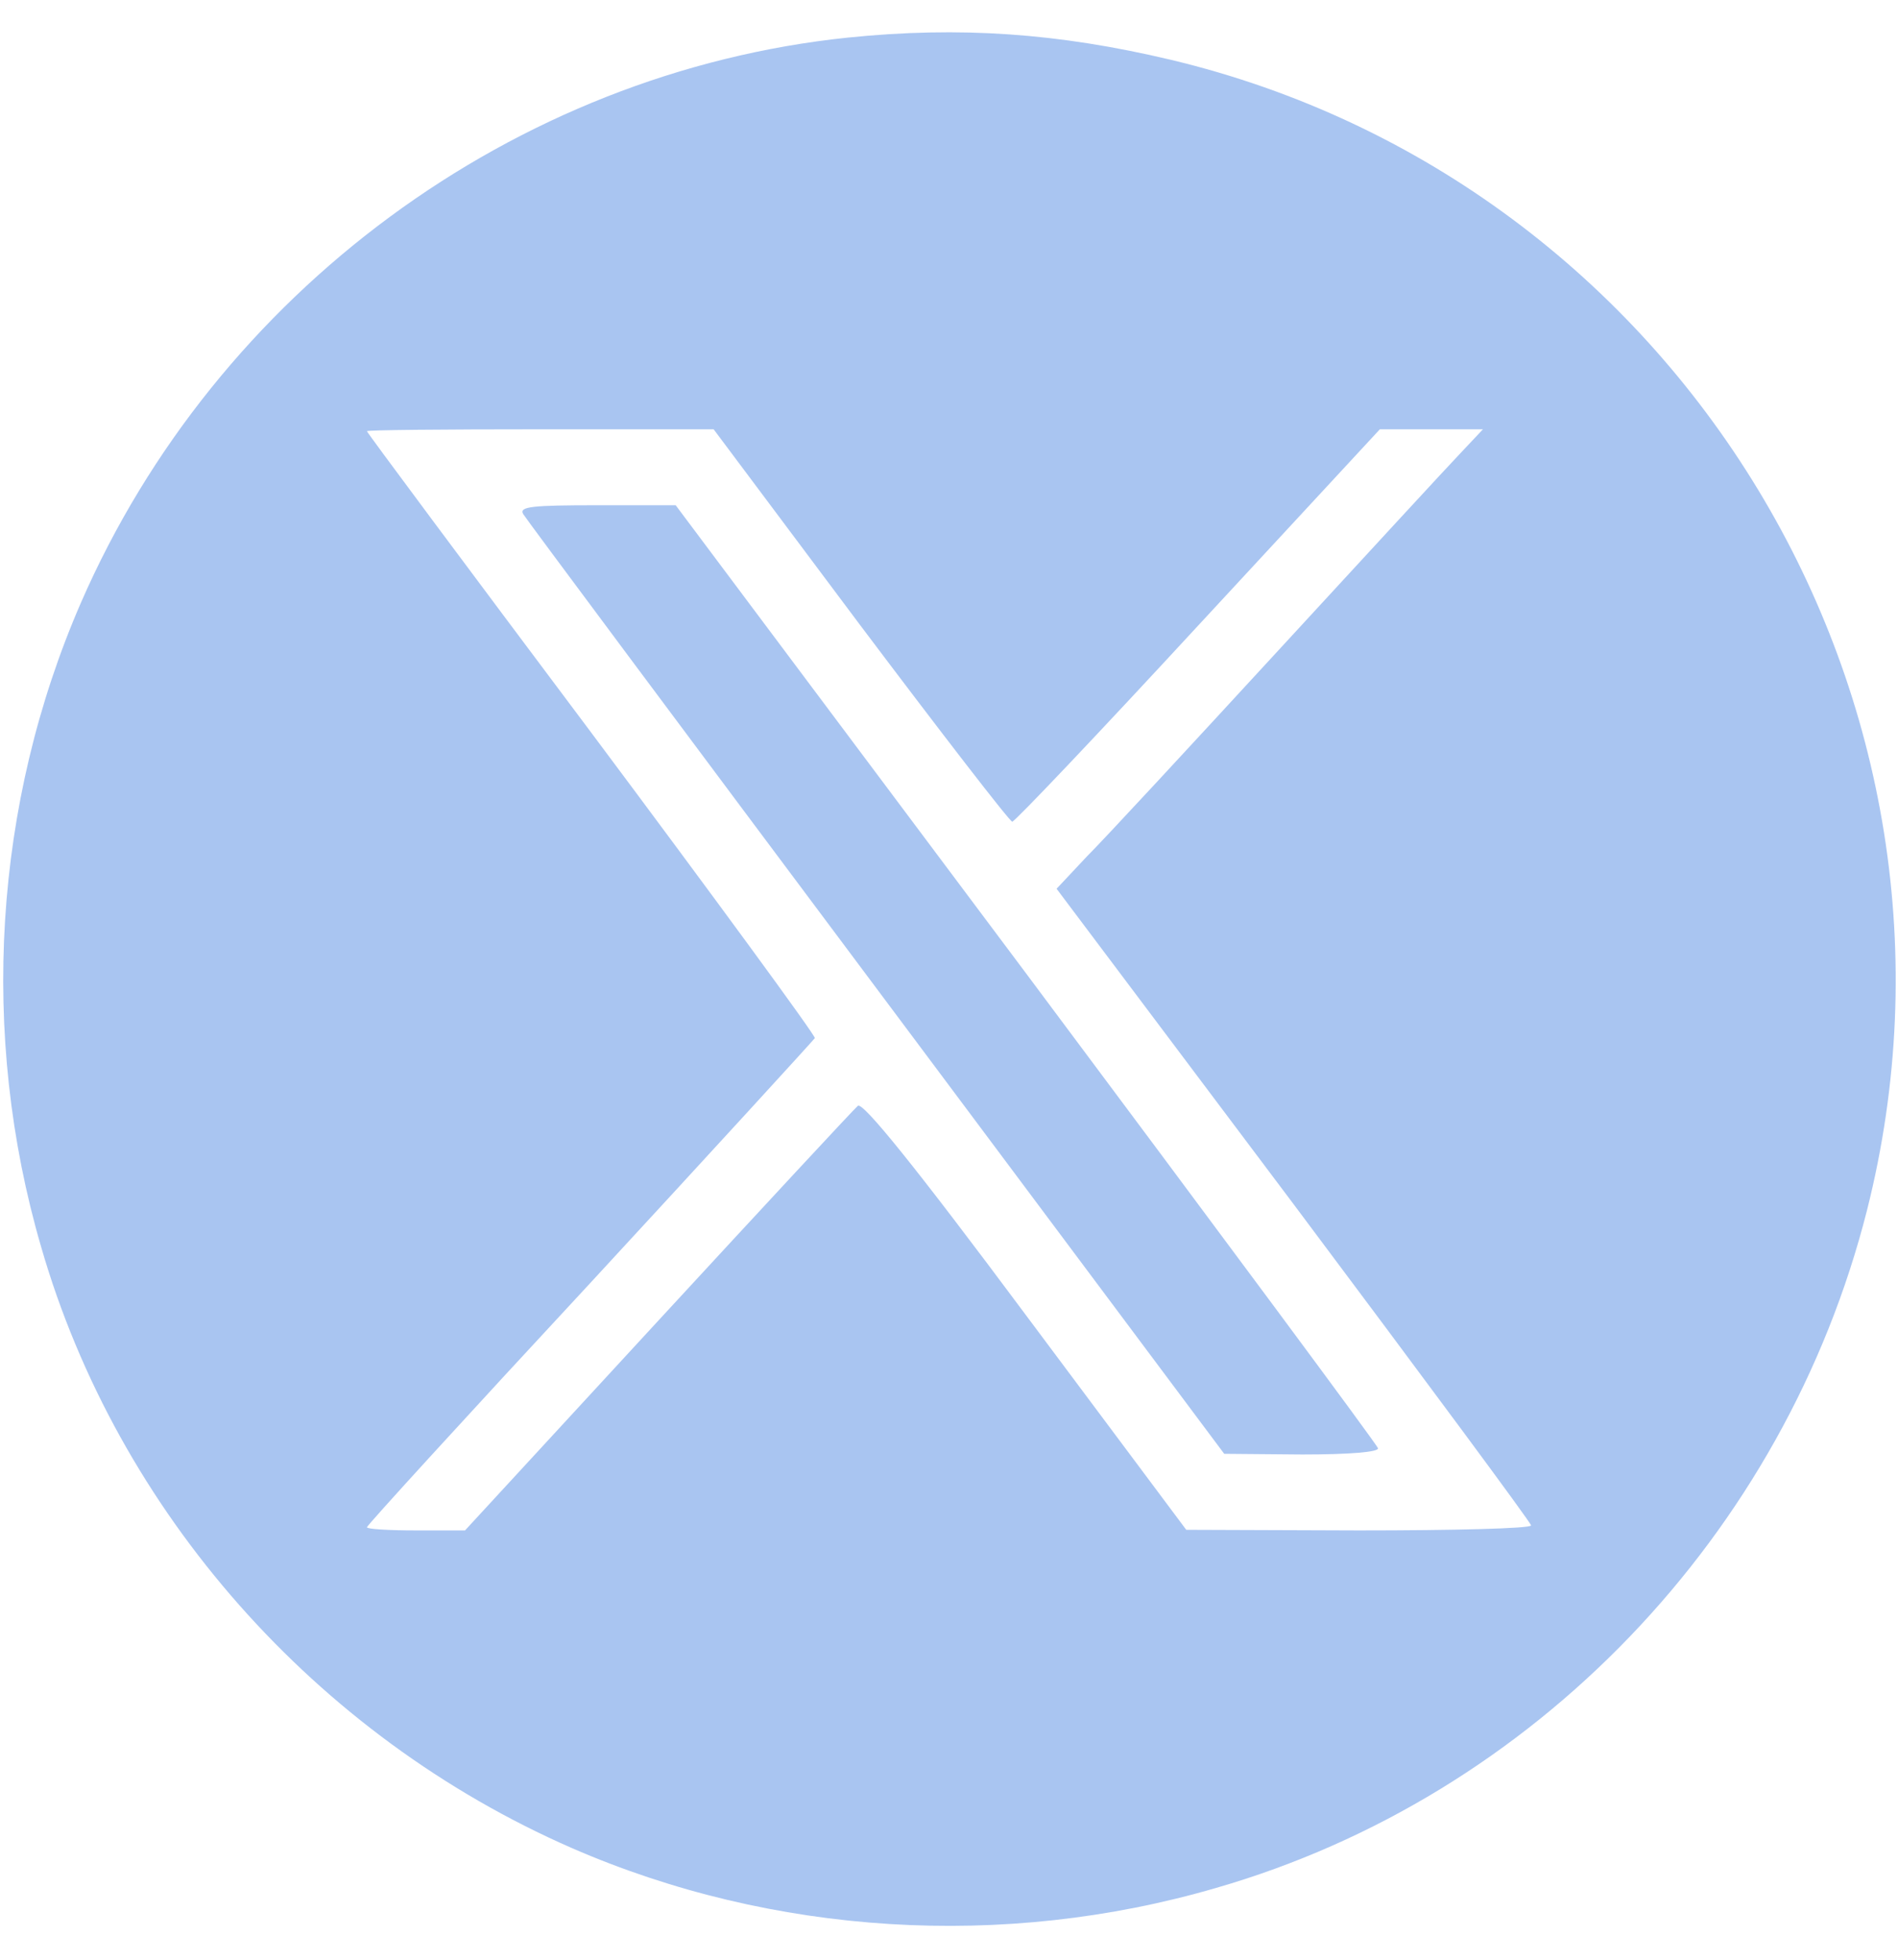 <svg width="31" height="32" viewBox="0 0 31 32" fill="none" xmlns="http://www.w3.org/2000/svg">
<g clip-path="url(#clip0_10_773)">
<path d="M13.847 0.614C8.401 1.182 3.534 4.767 1.322 9.841C-0.103 13.117 -0.341 16.889 0.672 20.361C1.922 24.69 5.156 28.348 9.341 30.177C12.617 31.603 16.389 31.84 19.861 30.828C25.058 29.33 29.151 25.062 30.494 19.761C32.591 11.453 27.445 2.959 19.117 0.975C17.287 0.541 15.676 0.427 13.847 0.614ZM14.053 10.213C15.376 11.97 16.492 13.417 16.533 13.417C16.575 13.417 17.949 11.97 19.571 10.213L22.537 7.01H24.221L23.86 7.393C23.653 7.609 22.31 9.066 20.873 10.627C19.437 12.187 18.032 13.706 17.752 13.985L17.257 14.512L21.132 19.668C23.26 22.51 25.007 24.866 25.007 24.908C25.007 24.959 23.736 24.99 22.196 24.99L19.375 24.98L16.75 21.466C14.942 19.038 14.095 17.994 14.012 18.056C13.95 18.108 12.482 19.689 10.747 21.57L7.595 24.99H6.799C6.355 24.99 5.993 24.969 5.993 24.938C5.993 24.908 7.636 23.109 9.641 20.95C11.636 18.79 13.289 16.982 13.309 16.951C13.32 16.909 11.677 14.667 9.662 11.97C7.647 9.283 5.993 7.062 5.993 7.041C5.993 7.021 7.264 7.01 8.825 7.01H11.656L14.053 10.213Z" fill="#A9C5F1"/>
<path d="M8.546 8.395C8.587 8.467 11.191 11.96 14.312 16.134L19.995 23.739L21.266 23.75C22.051 23.75 22.527 23.709 22.506 23.647C22.496 23.595 19.902 20.103 16.761 15.897L11.036 8.25H9.755C8.691 8.25 8.473 8.271 8.546 8.395Z" fill="#A9C5F1"/>
</g>
<defs>
<clipPath id="clip0_10_773">
<rect width="31" height="31" fill="white" transform="translate(0 0.5)"/>
</clipPath>
</defs>
</svg>
